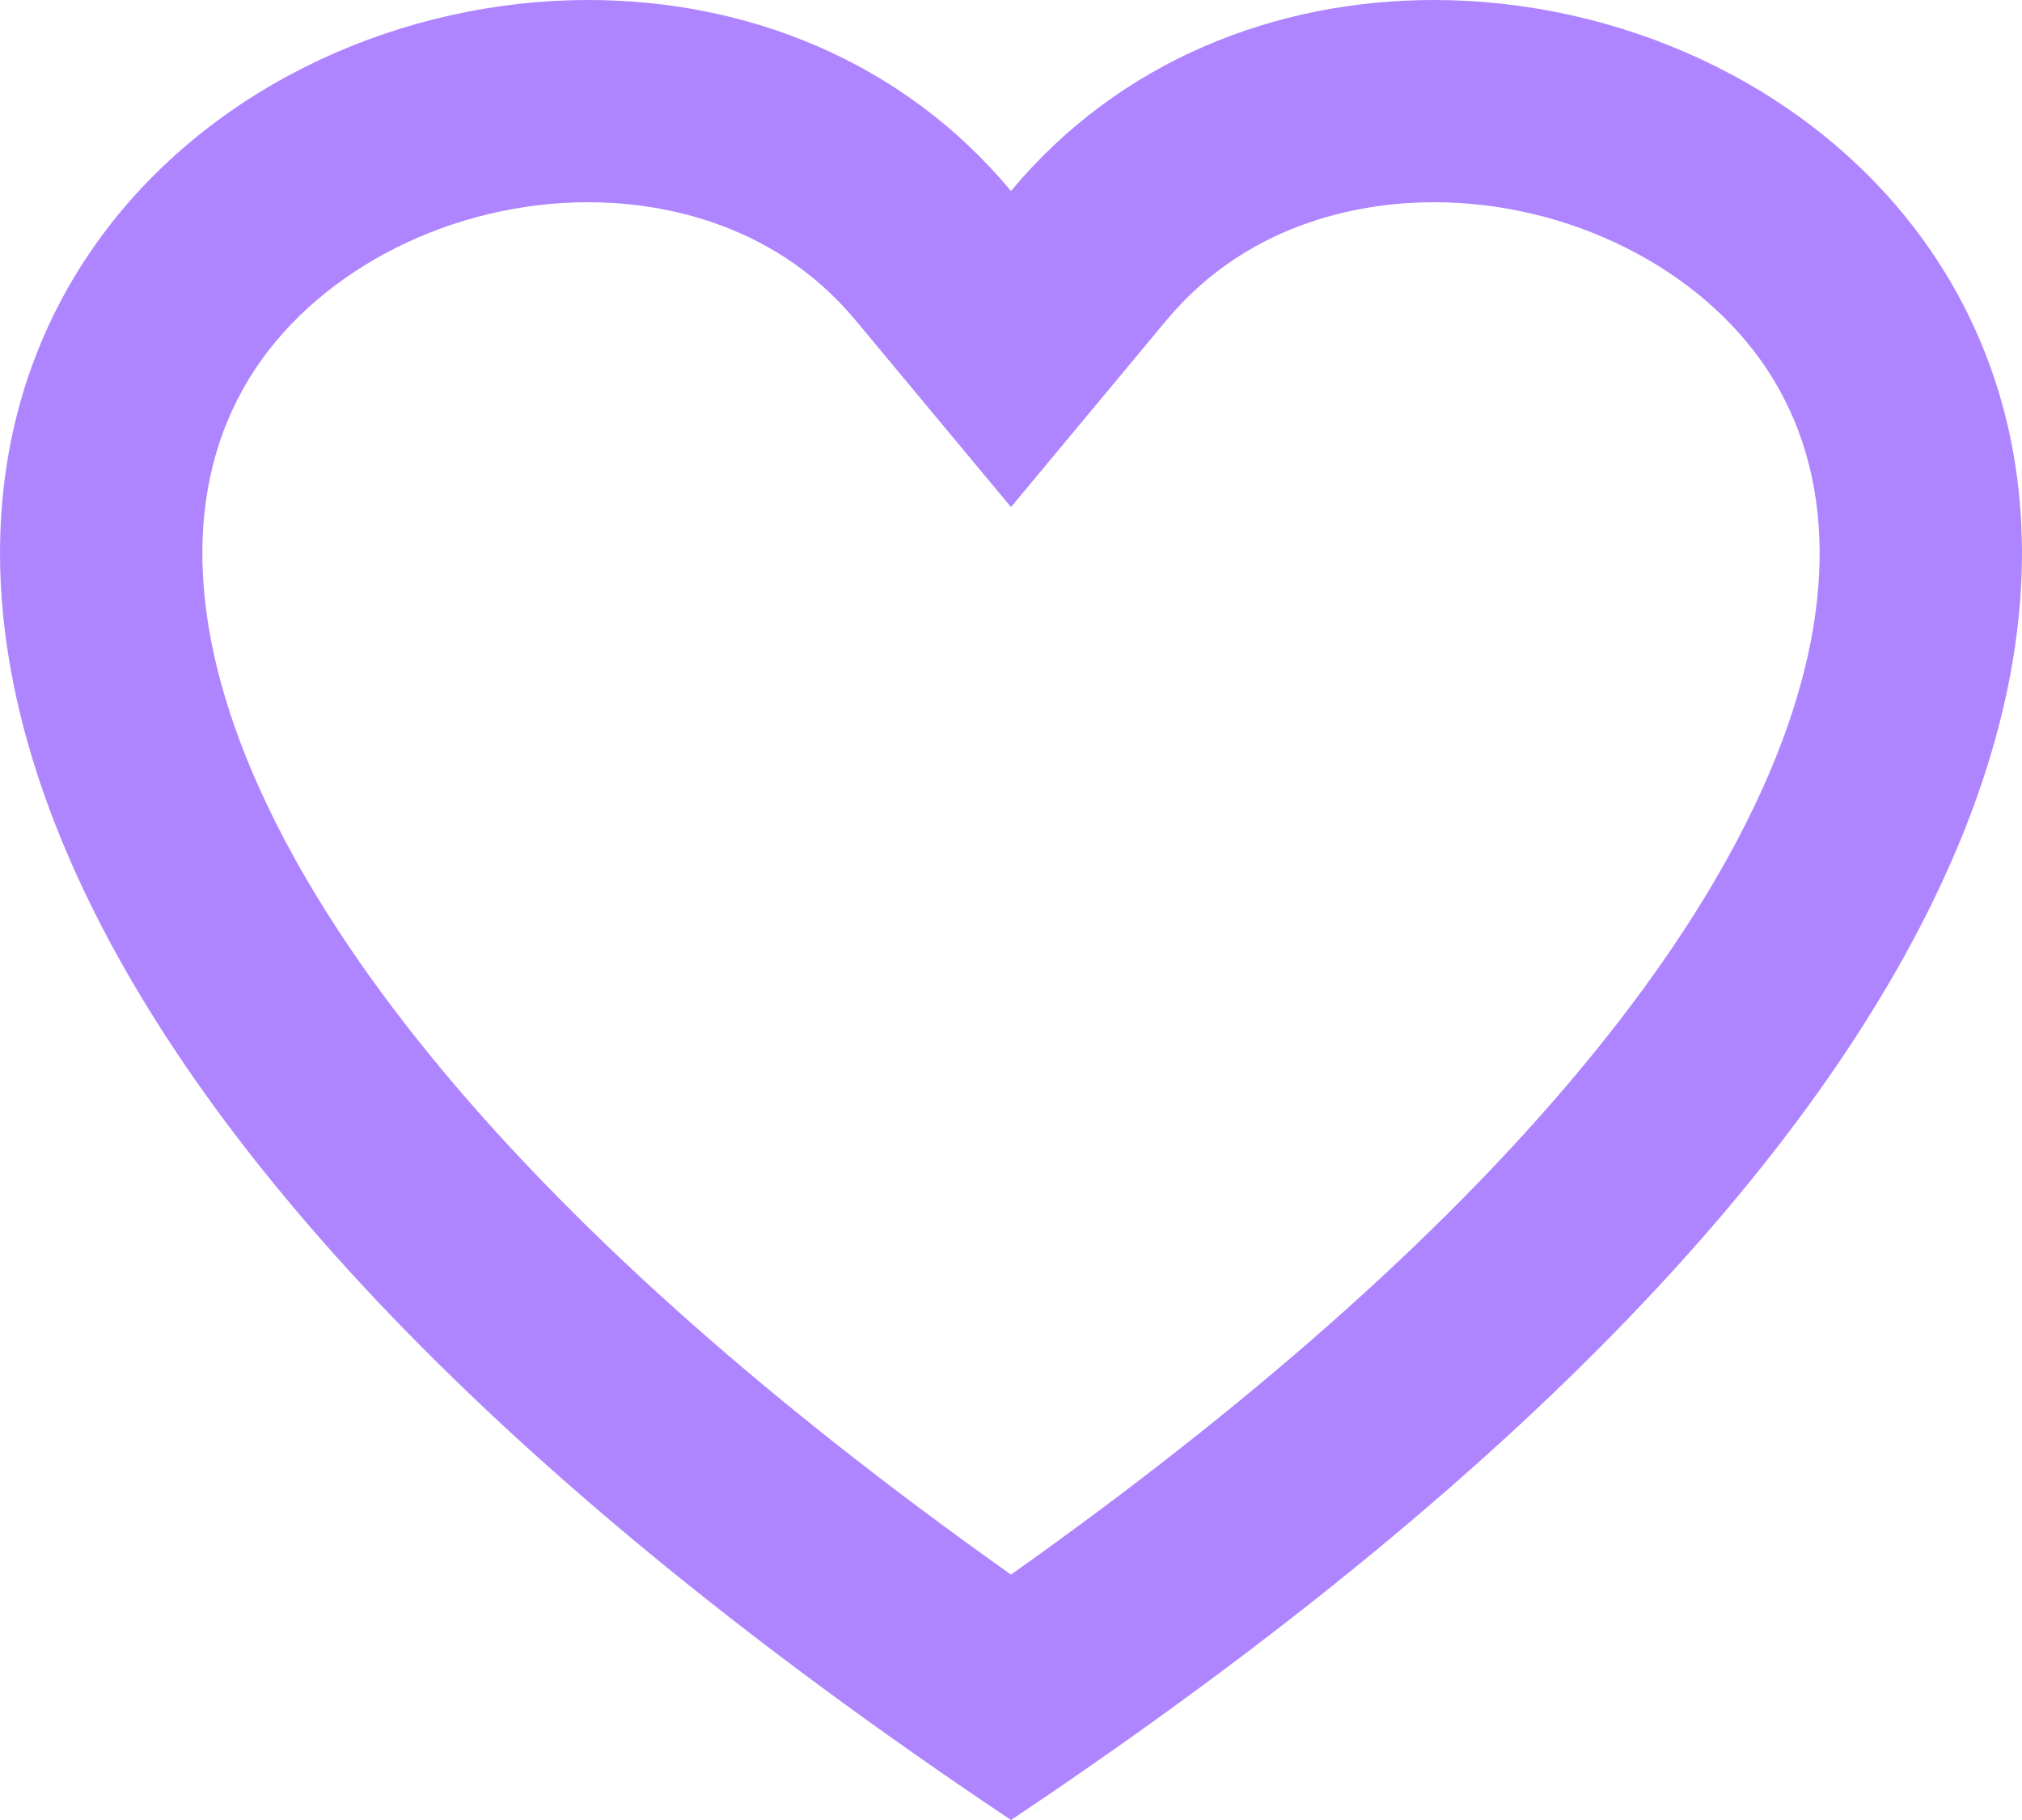 <svg xmlns="http://www.w3.org/2000/svg" width="20" height="18" viewBox="0 0 20 18"><defs><style>.a{fill:none;}.b,.c{stroke:none;}.c{fill:#ae85ff;}</style></defs><g class="a"><path class="b" d="M10,18C4.623,14.406,1.8,11.136.647,8.4-2.452,1.067,6.4-2.44,10,1.889,13.6-2.44,22.452,1.067,19.353,8.4,18.2,11.136,15.377,14.406,10,18Z"/><path class="c" d="M 10 15.573 C 14.863 12.127 16.772 9.371 17.511 7.622 C 18.173 6.056 18.16 4.683 17.476 3.65 C 16.811 2.648 15.518 2 14.181 2 C 13.556 2 12.383 2.152 11.537 3.168 L 10 5.015 L 8.463 3.168 C 7.617 2.152 6.444 2 5.819 2 C 4.482 2 3.189 2.648 2.524 3.65 C 1.84 4.683 1.827 6.056 2.489 7.621 C 3.228 9.371 5.137 12.127 10 15.573 M 10 18 C 4.623 14.406 1.803 11.136 0.647 8.4 C -1.525 3.26 2.173 3.851470864901785e-06 5.819 3.851470864901785e-06 C 7.376 3.851470864901785e-06 8.922 0.594 10 1.889 C 11.077 0.594 12.625 3.851470864901785e-06 14.181 3.851470864901785e-06 C 17.827 3.851470864901785e-06 21.525 3.26 19.353 8.4 C 18.197 11.136 15.377 14.406 10 18 Z"/></g></svg>